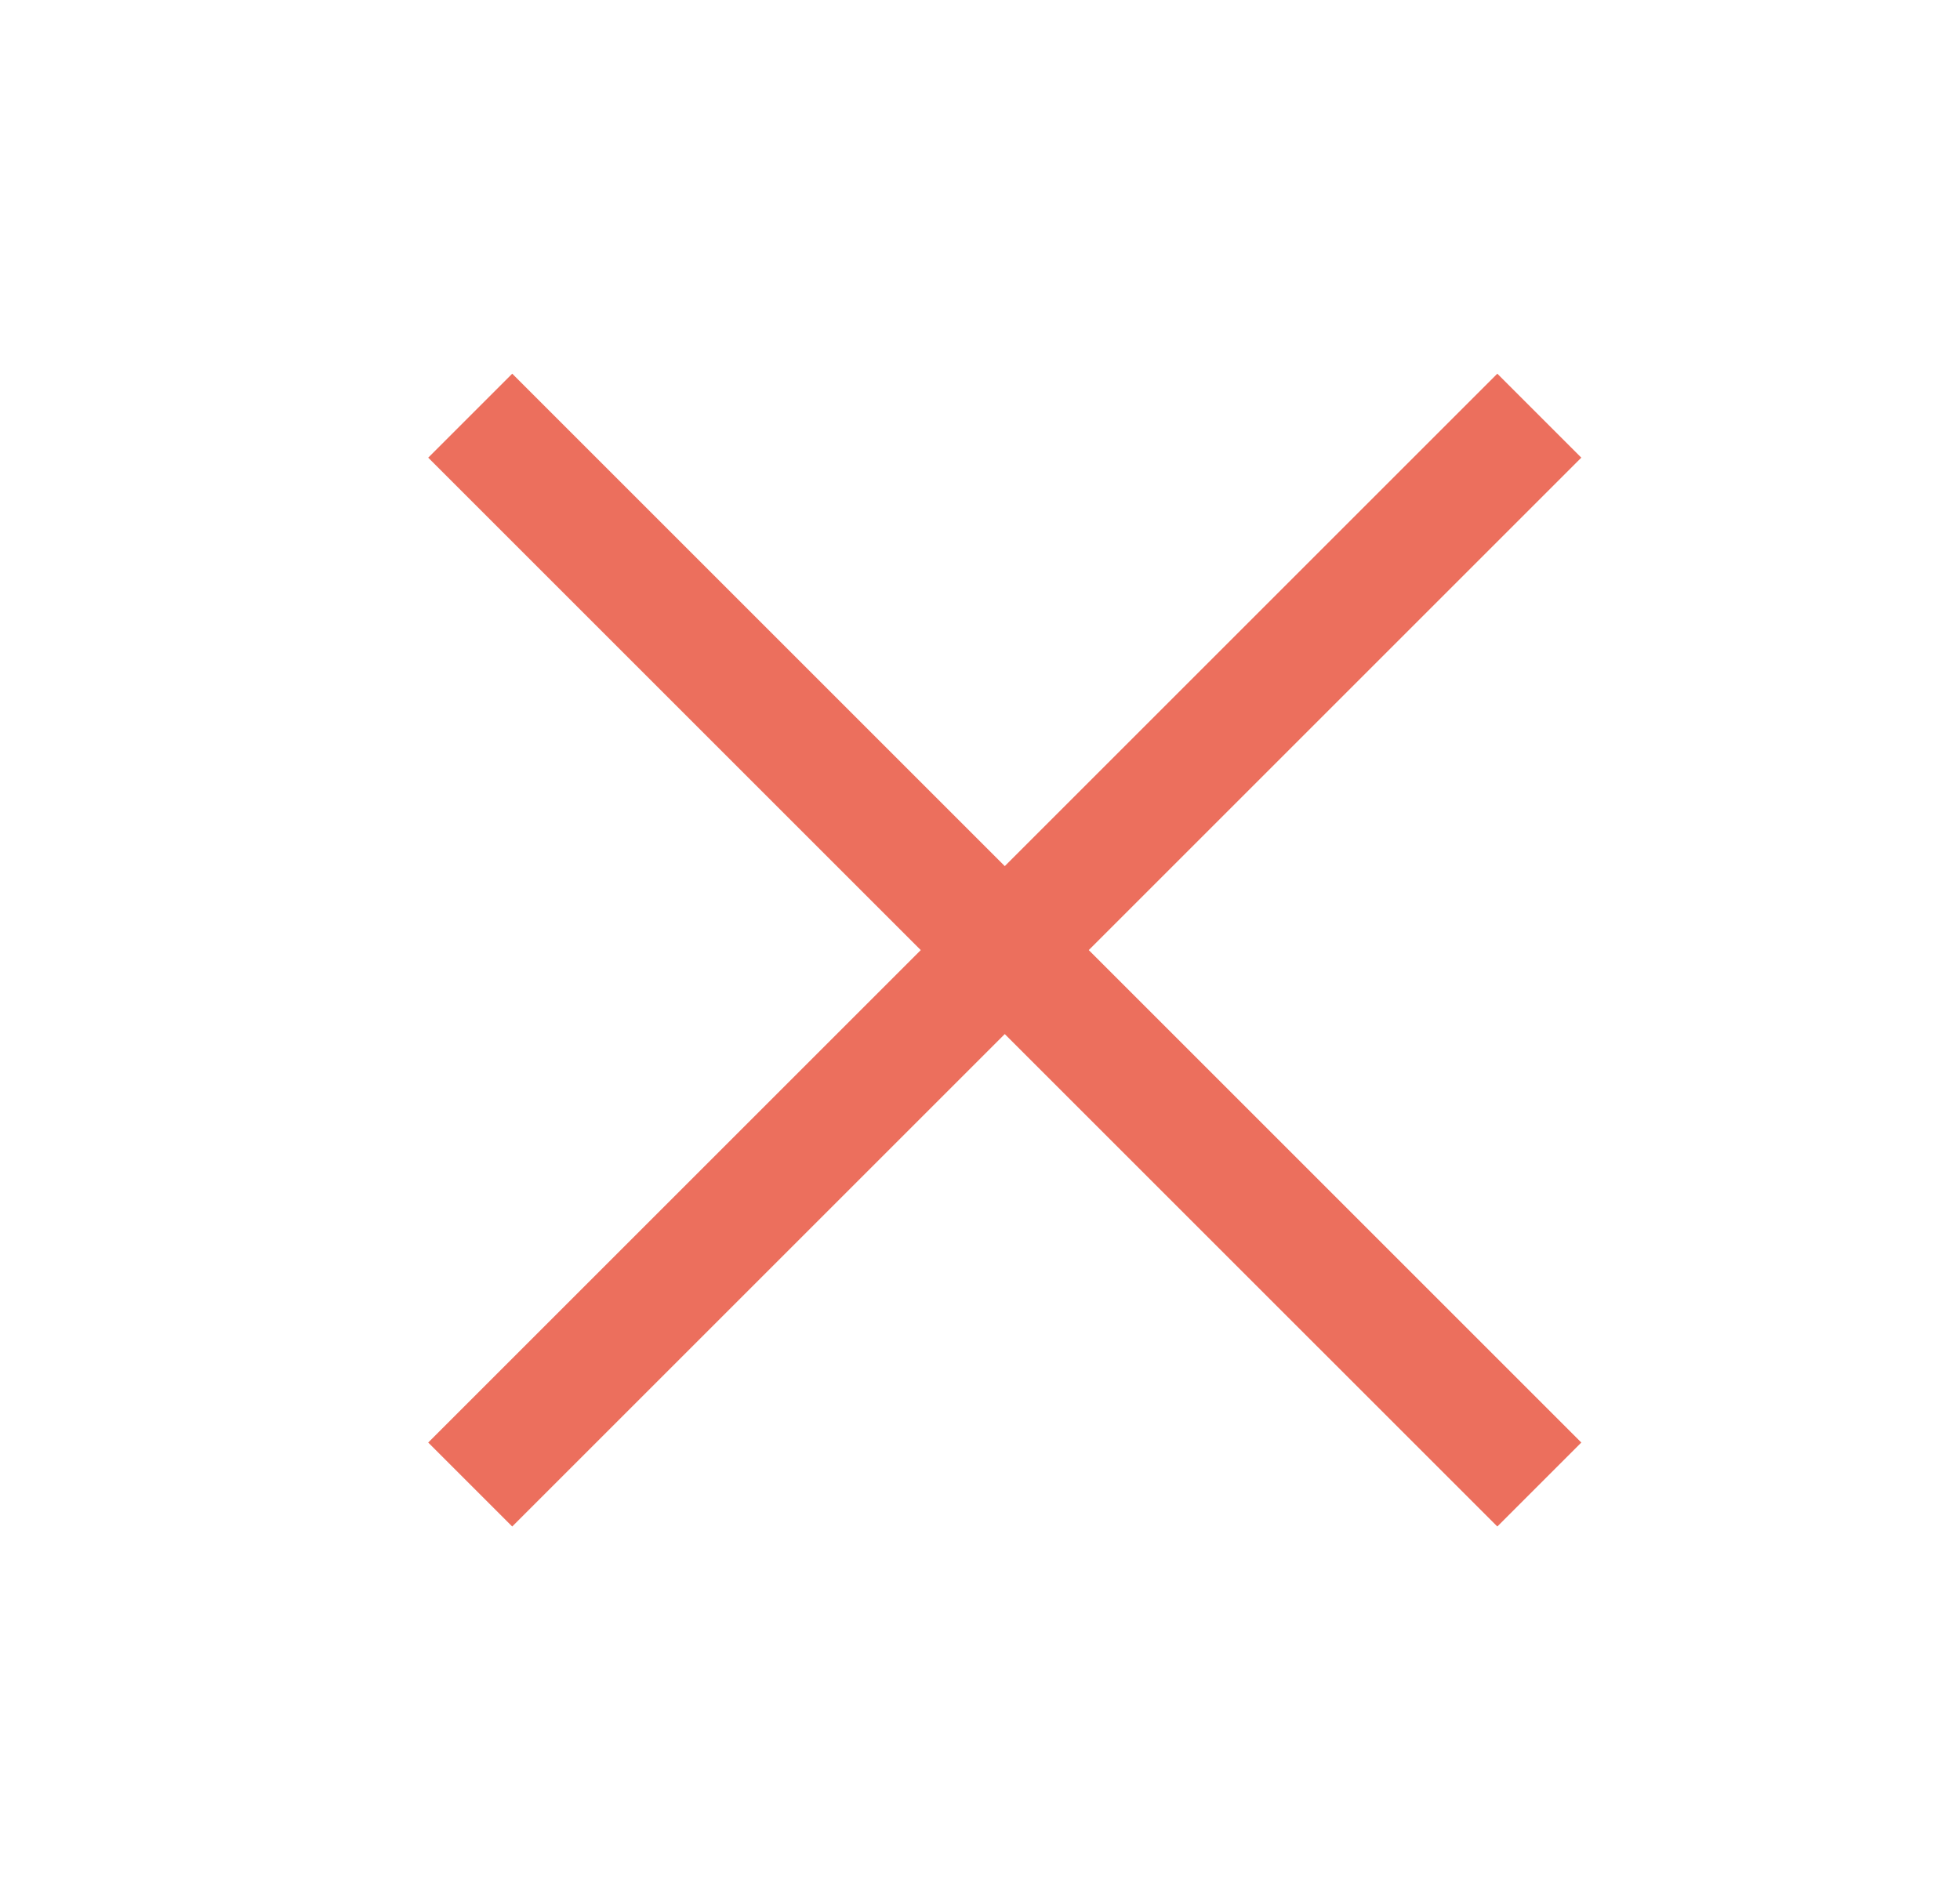 <svg width="33" height="32" viewBox="0 0 33 32" fill="none" xmlns="http://www.w3.org/2000/svg">
<path d="M7.917 7L25.917 25" stroke="#EC6F5D" stroke-width="2"/>
<path d="M25.917 7L7.917 25" stroke="#EC6F5D" stroke-width="2"/>
</svg>

